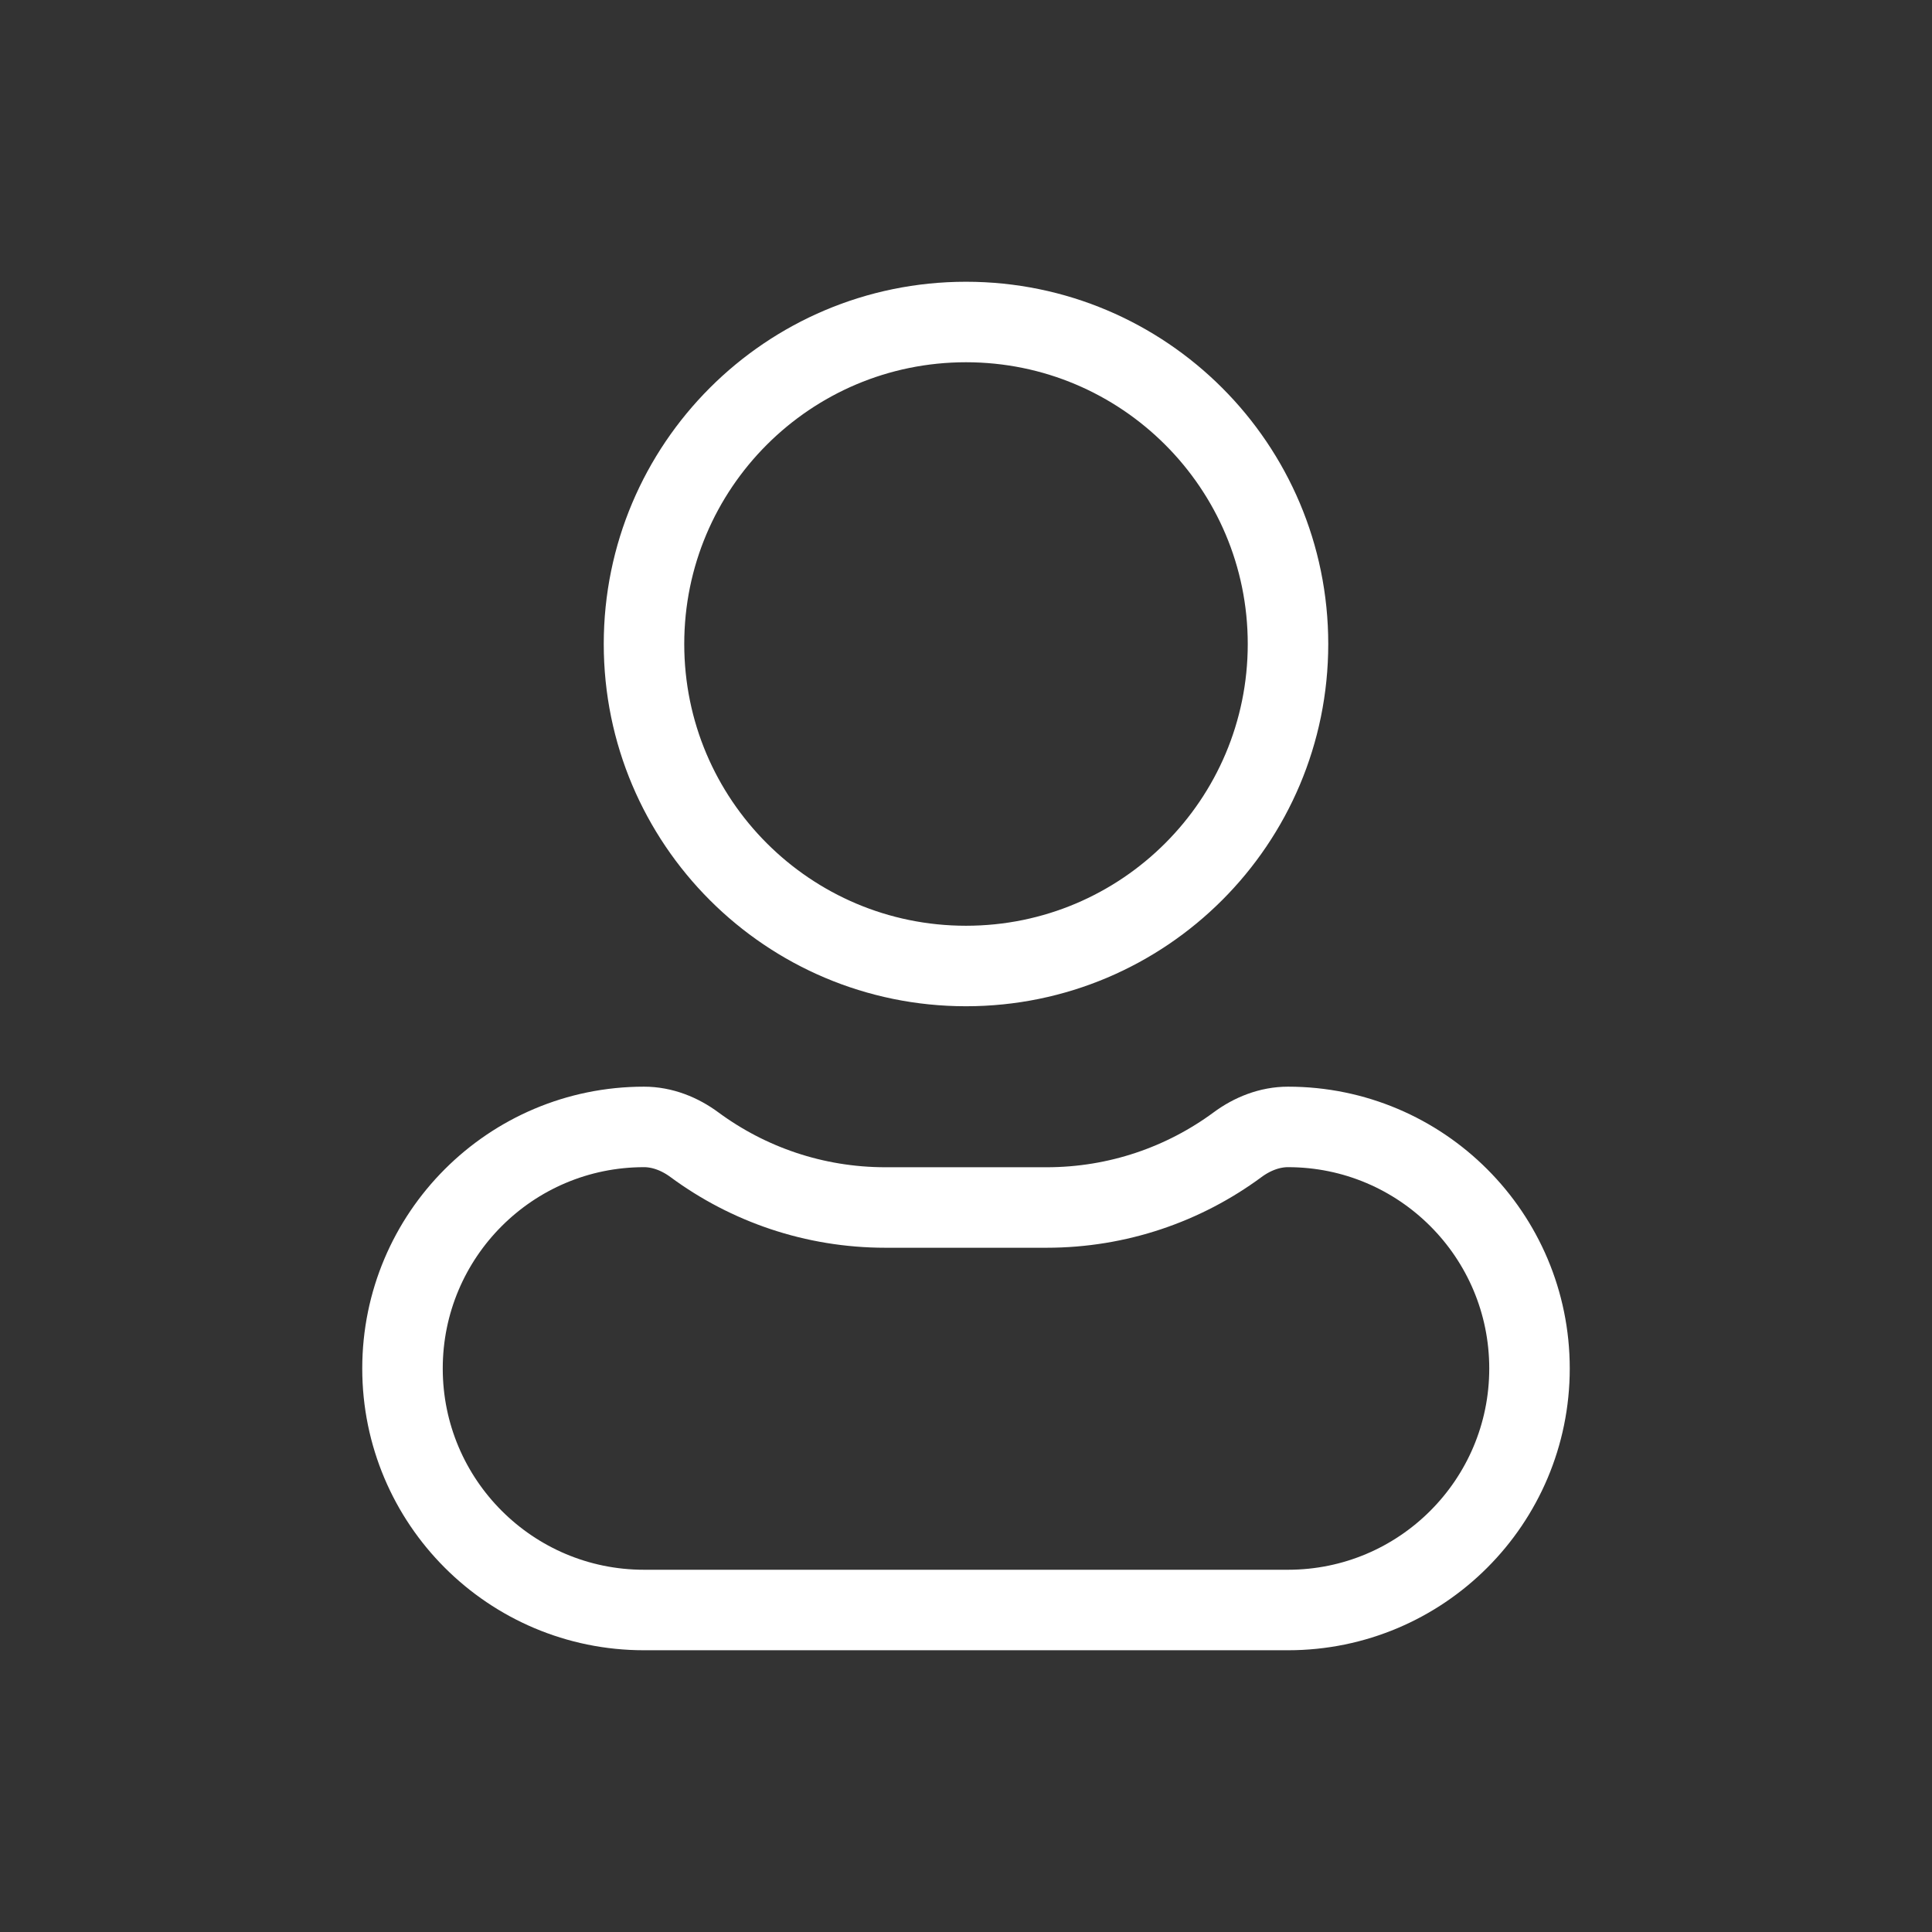 <svg xmlns="http://www.w3.org/2000/svg" width="24" height="24" viewBox="0 0 24 24" fill="none">
  <rect x="0" y="0" width="24" height="24" fill="#333333" stroke="none"/>
  <path d="M8 8C8 5.791 9.791 4 12 4C14.209 4 16 5.791 16 8C16 10.209 14.209 12 12 12C9.791 12 8 10.209 8 8Z" stroke="white" stroke-linecap="round" stroke-linejoin="round"/>
  <path d="M8.629 14.222C8.446 14.086 8.228 13.999 8 13.999C6.343 13.999 5 15.343 5 17C5 18.656 6.343 20 8 20H16C17.657 20 19 18.656 19 17C19 15.343 17.657 13.999 16 13.999C15.772 13.999 15.554 14.086 15.371 14.222C14.707 14.711 13.887 15 13 15H11C10.113 15 9.293 14.711 8.629 14.222Z" stroke="white" stroke-linecap="round" stroke-linejoin="round"/>
</svg>